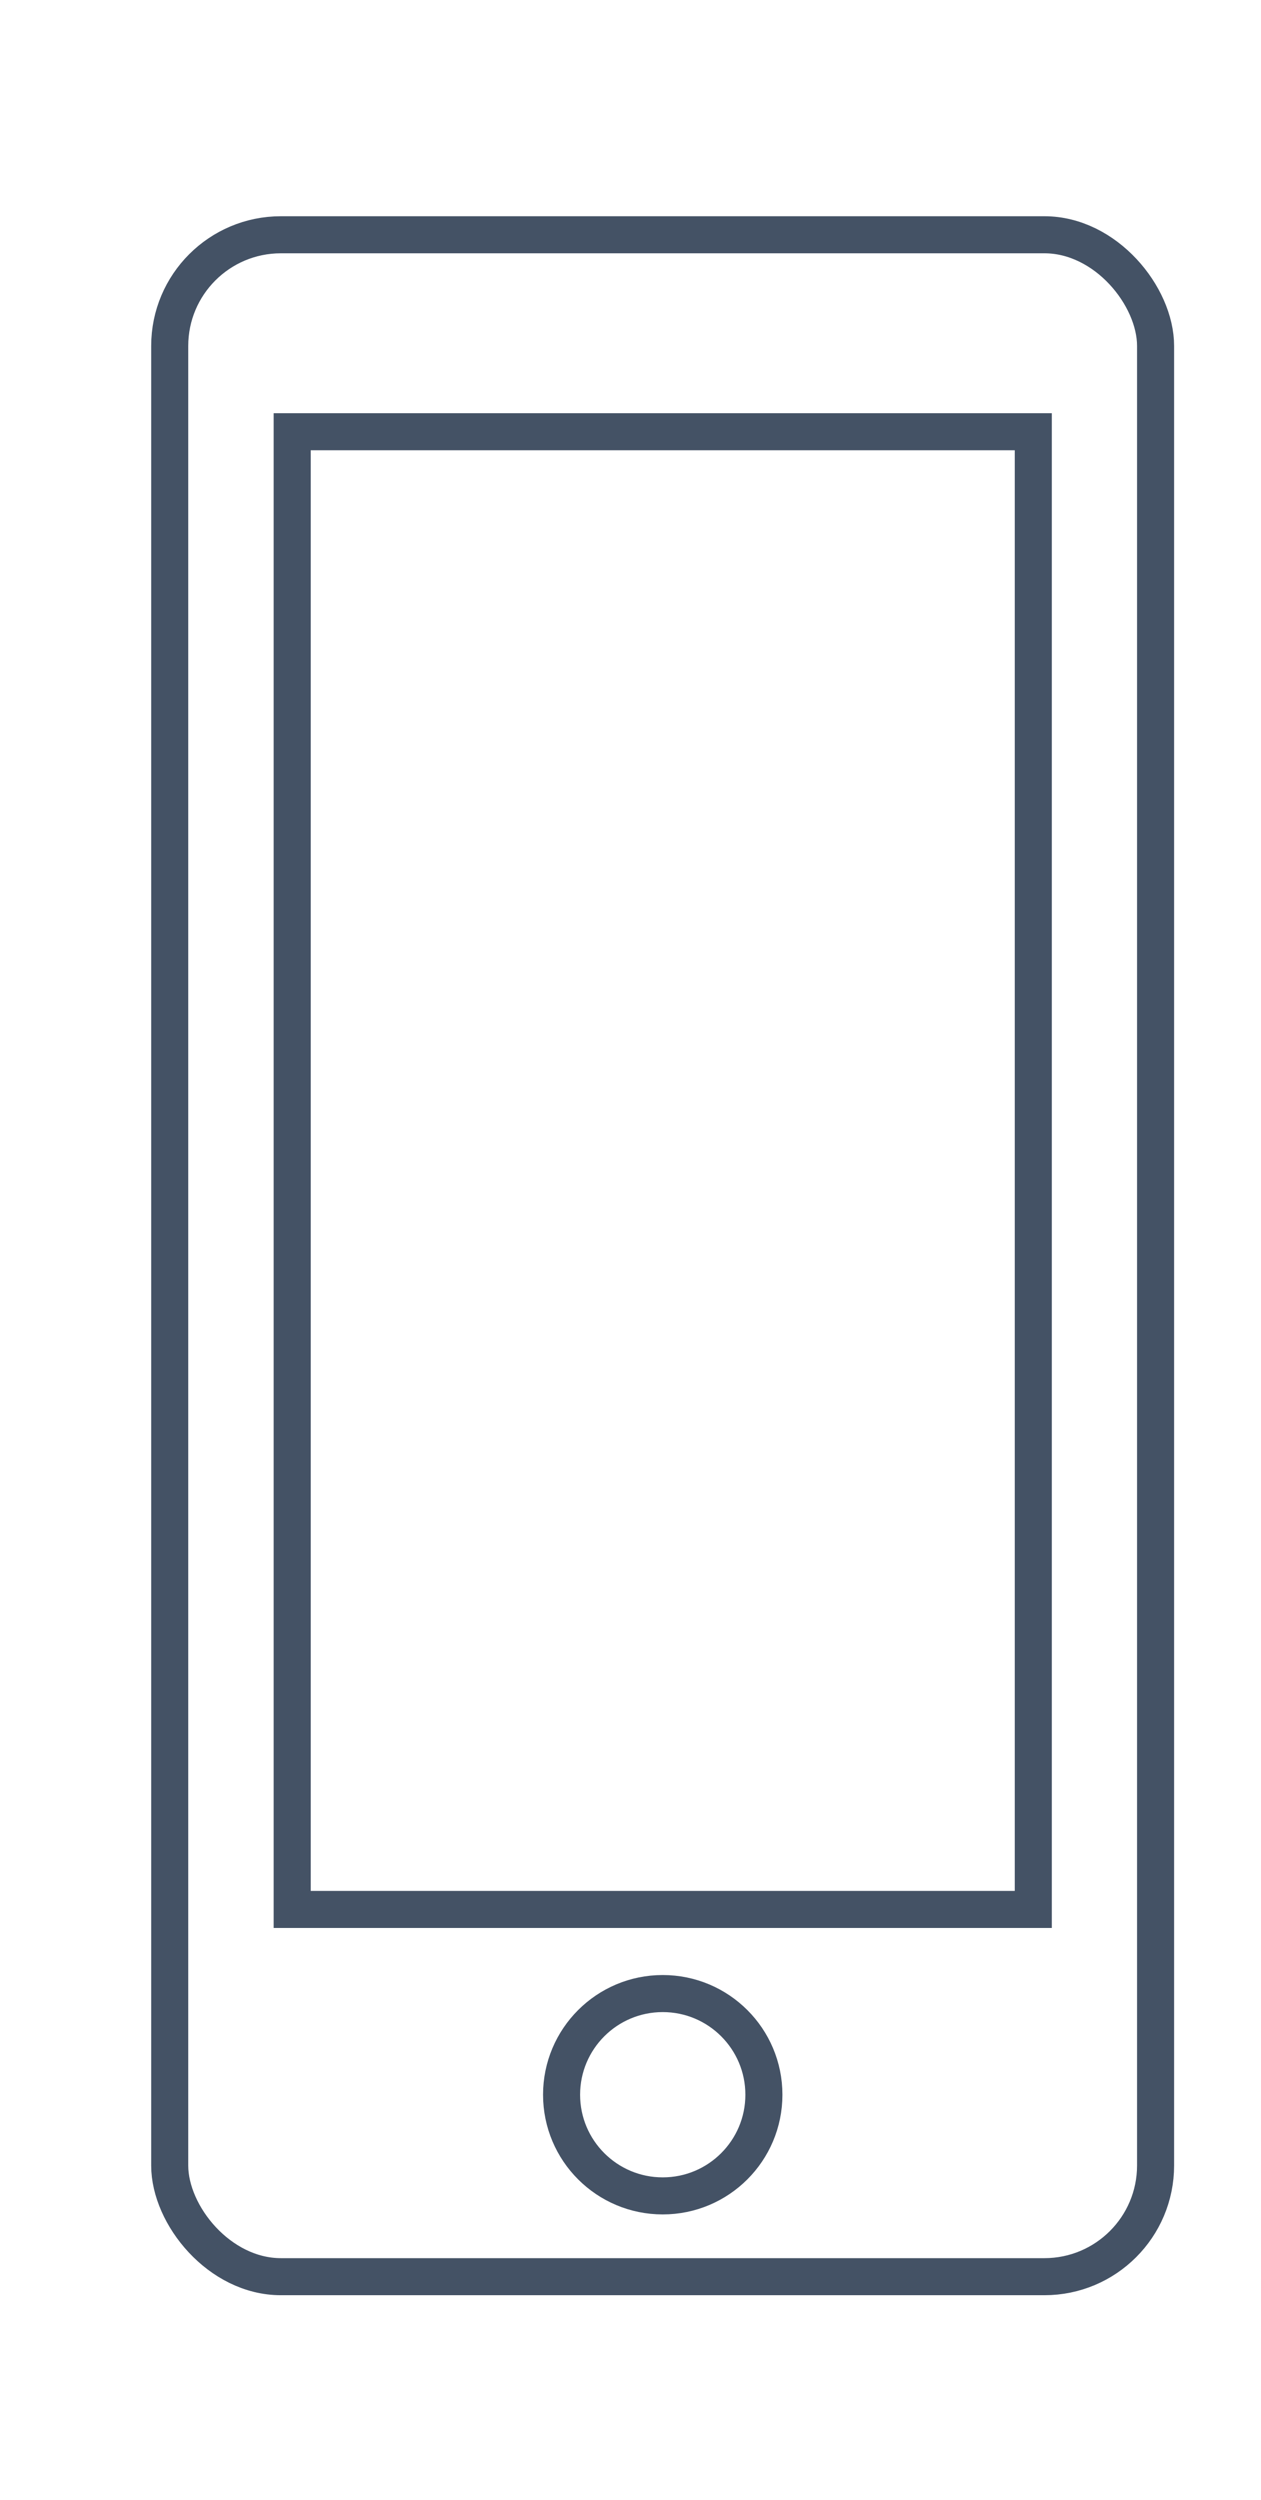 <svg xmlns="http://www.w3.org/2000/svg" viewBox="0 0 68.06 134.92"><defs><style>.cls-1{fill:none;stroke:#445265;stroke-miterlimit:10;stroke-width:2px;}</style></defs><title>Complete package illustration</title><g id="Layer_5" data-name="Layer 5"><rect class="cls-1" x="15.77" y="23.3" width="40" height="79.75"/><rect class="cls-1" x="9.16" y="12.67" width="53.21" height="110.2" rx="6" ry="6"/><circle class="cls-1" cx="35.77" cy="113.05" r="5.46"/></g></svg>